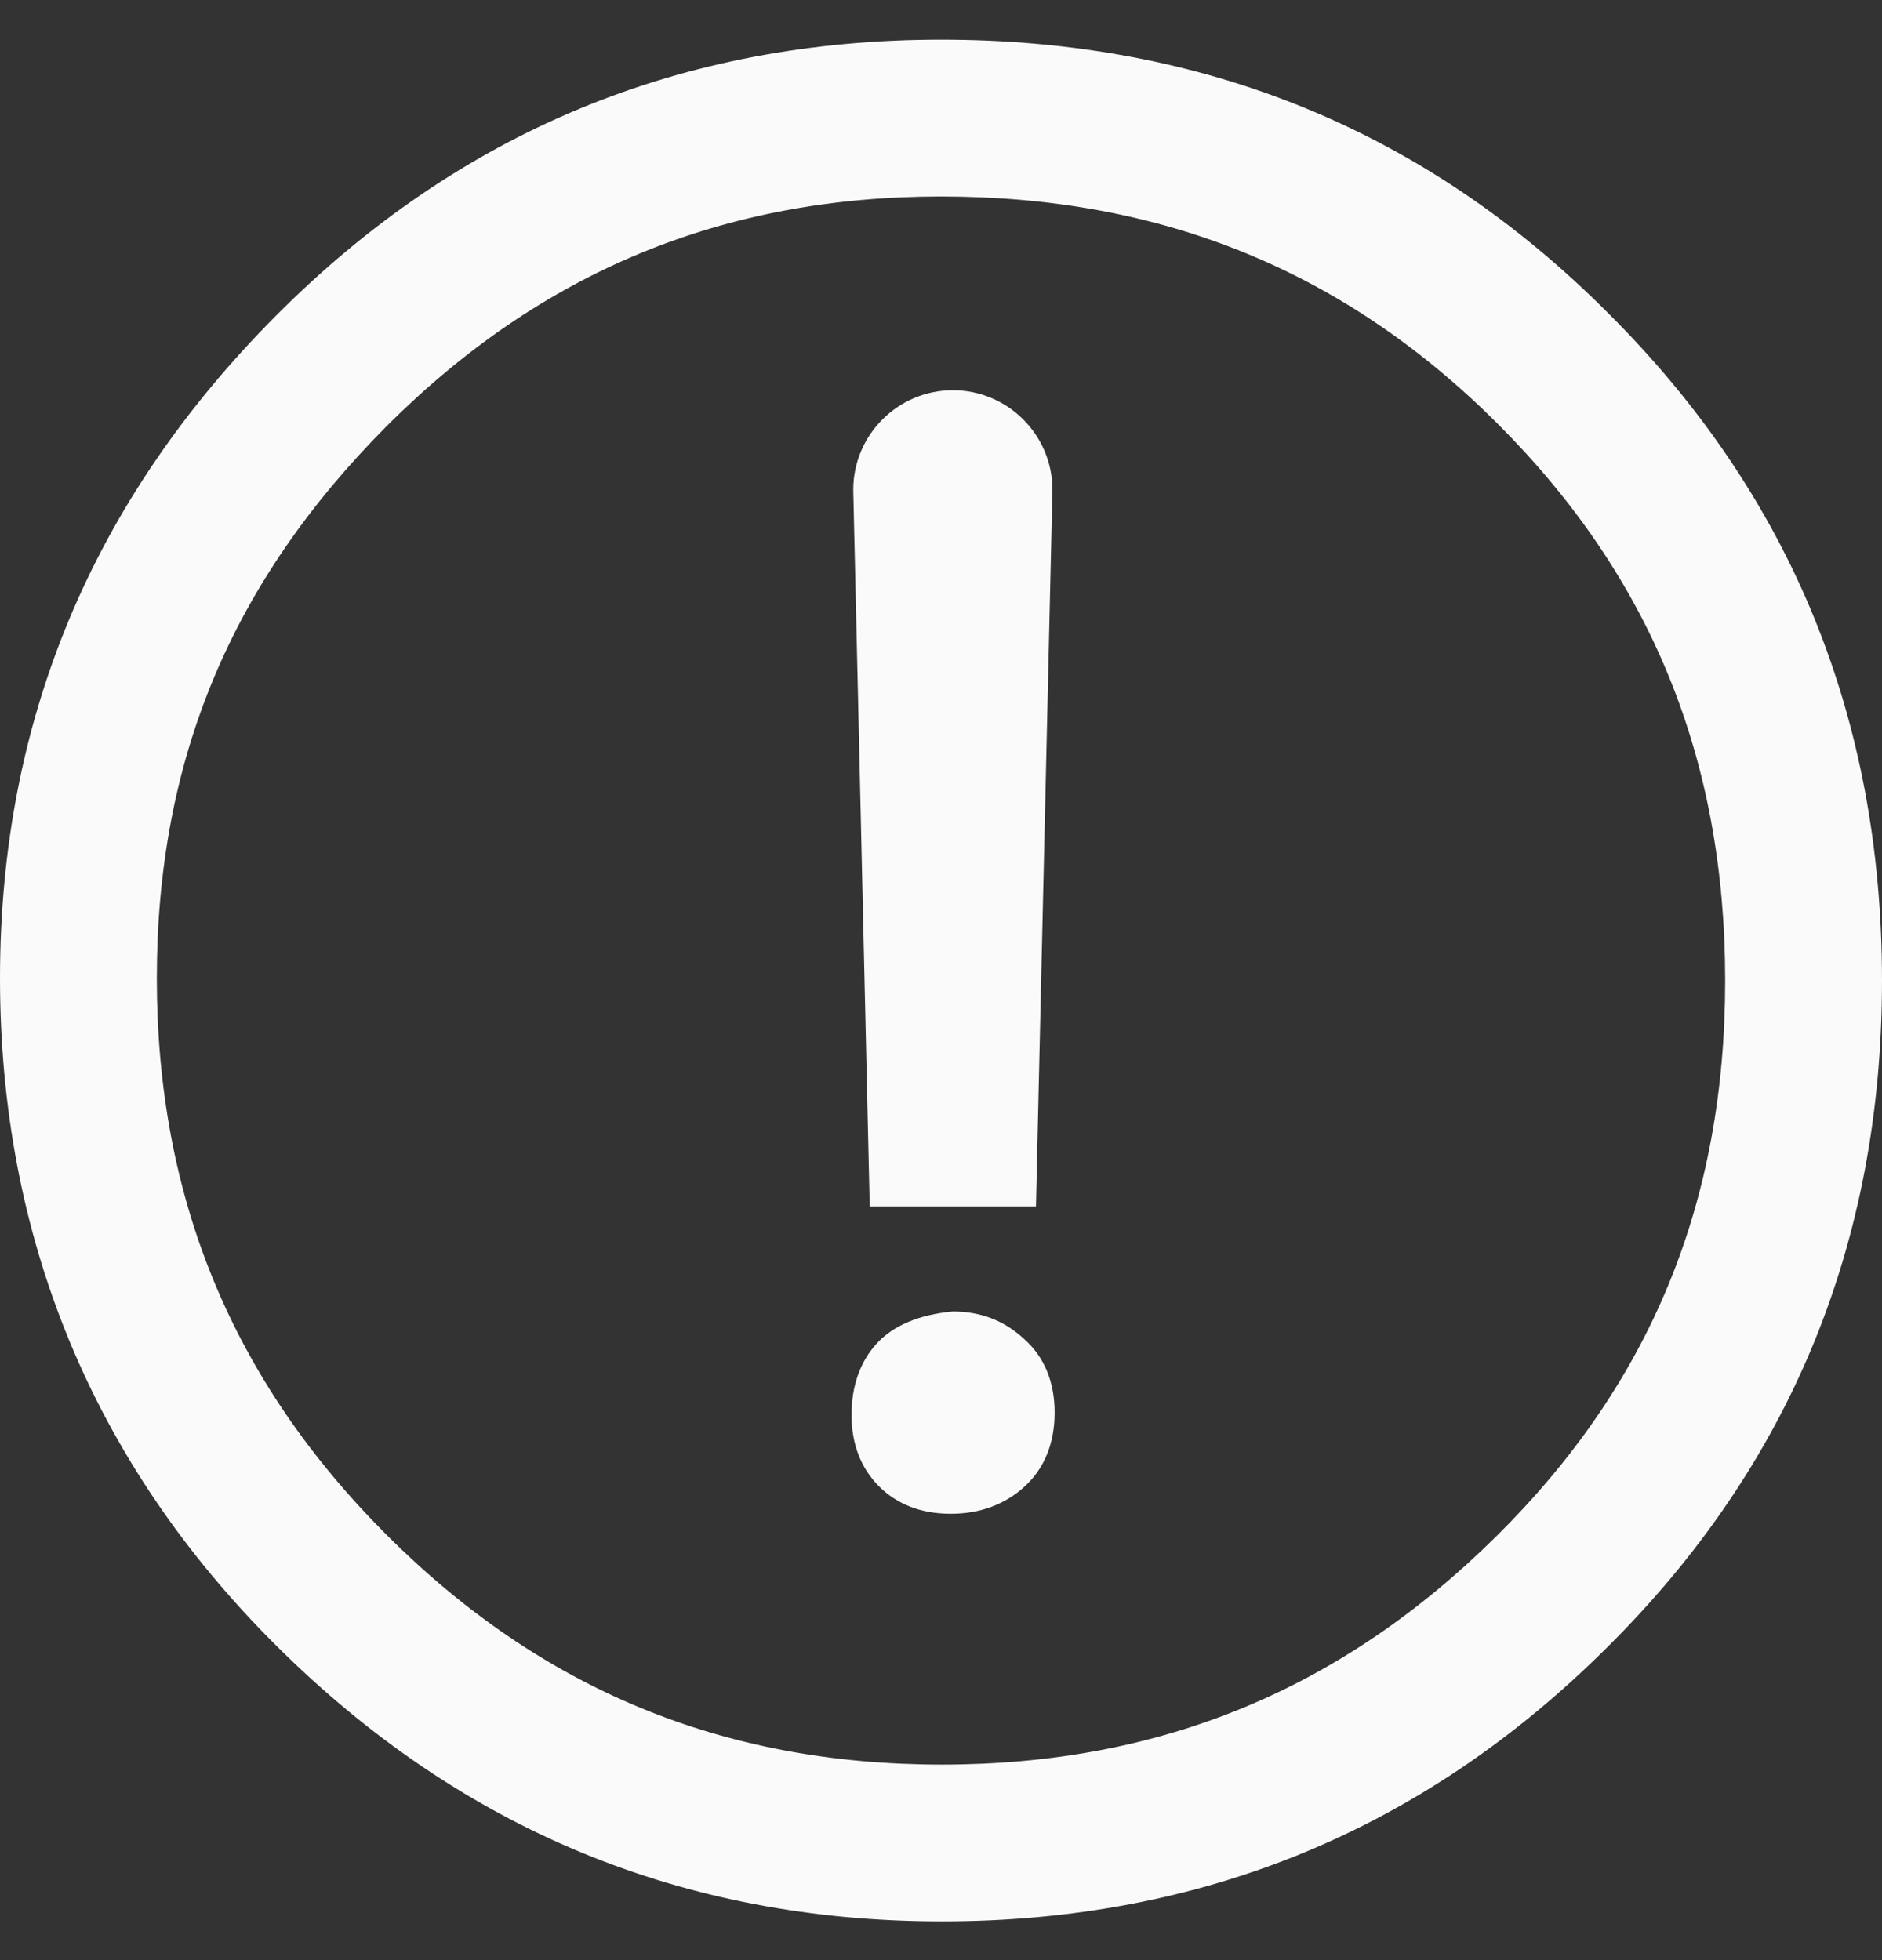<svg width="24" height="25" viewBox="0 0 24 25" fill="none" xmlns="http://www.w3.org/2000/svg">
<rect x="0" y="0" width="24" height="25" fill="#333333" stroke="none"/>
<g clip-path="url(#clip0_447_23013)">
<path d="M12 2.506C14.82 2.506 17.15 3.456 19.1 5.406C21.05 7.356 22 9.676 22 12.506C22 15.336 21.05 17.646 19.08 19.596C17.11 21.546 14.8 22.506 12.01 22.506C9.22 22.506 6.9 21.546 4.93 19.576C2.96 17.606 2 15.276 2 12.476C2 9.676 2.96 7.416 4.93 5.436C6.9 3.466 9.22 2.506 12 2.506ZM12 0.506C8.69 0.506 5.86 1.676 3.52 4.026C1.18 6.376 0 9.186 0 12.476C0 15.766 1.17 18.646 3.52 20.986C5.87 23.326 8.7 24.506 12.01 24.506C15.32 24.506 18.15 23.346 20.49 21.016C22.83 18.696 24 15.856 24 12.506C24 9.156 22.84 6.316 20.51 3.996C18.19 1.666 15.35 0.506 12 0.506Z" fill="#FAFAFA"/>
<path d="M11.081 15.387H13.211L13.421 6.247C13.421 5.547 12.851 4.977 12.151 4.977C11.451 4.977 10.881 5.547 10.881 6.247L11.091 15.387H11.081Z" fill="#FAFAFA"/>
<path d="M12.129 19.307C12.499 19.307 12.819 19.187 13.069 18.957C13.319 18.727 13.449 18.407 13.449 18.017C13.449 17.627 13.319 17.307 13.059 17.077C12.799 16.837 12.499 16.727 12.149 16.727C11.719 16.767 11.389 16.907 11.179 17.137C10.969 17.367 10.859 17.677 10.859 18.047C10.859 18.417 10.979 18.727 11.209 18.957C11.439 19.187 11.749 19.307 12.119 19.307H12.129Z" fill="#FAFAFA"/>
</g>
<defs>
<clipPath id="clip0_447_23013">
<rect width="24" height="24" fill="white" transform="translate(0 0.506)"/>
</clipPath>
</defs>
</svg>
